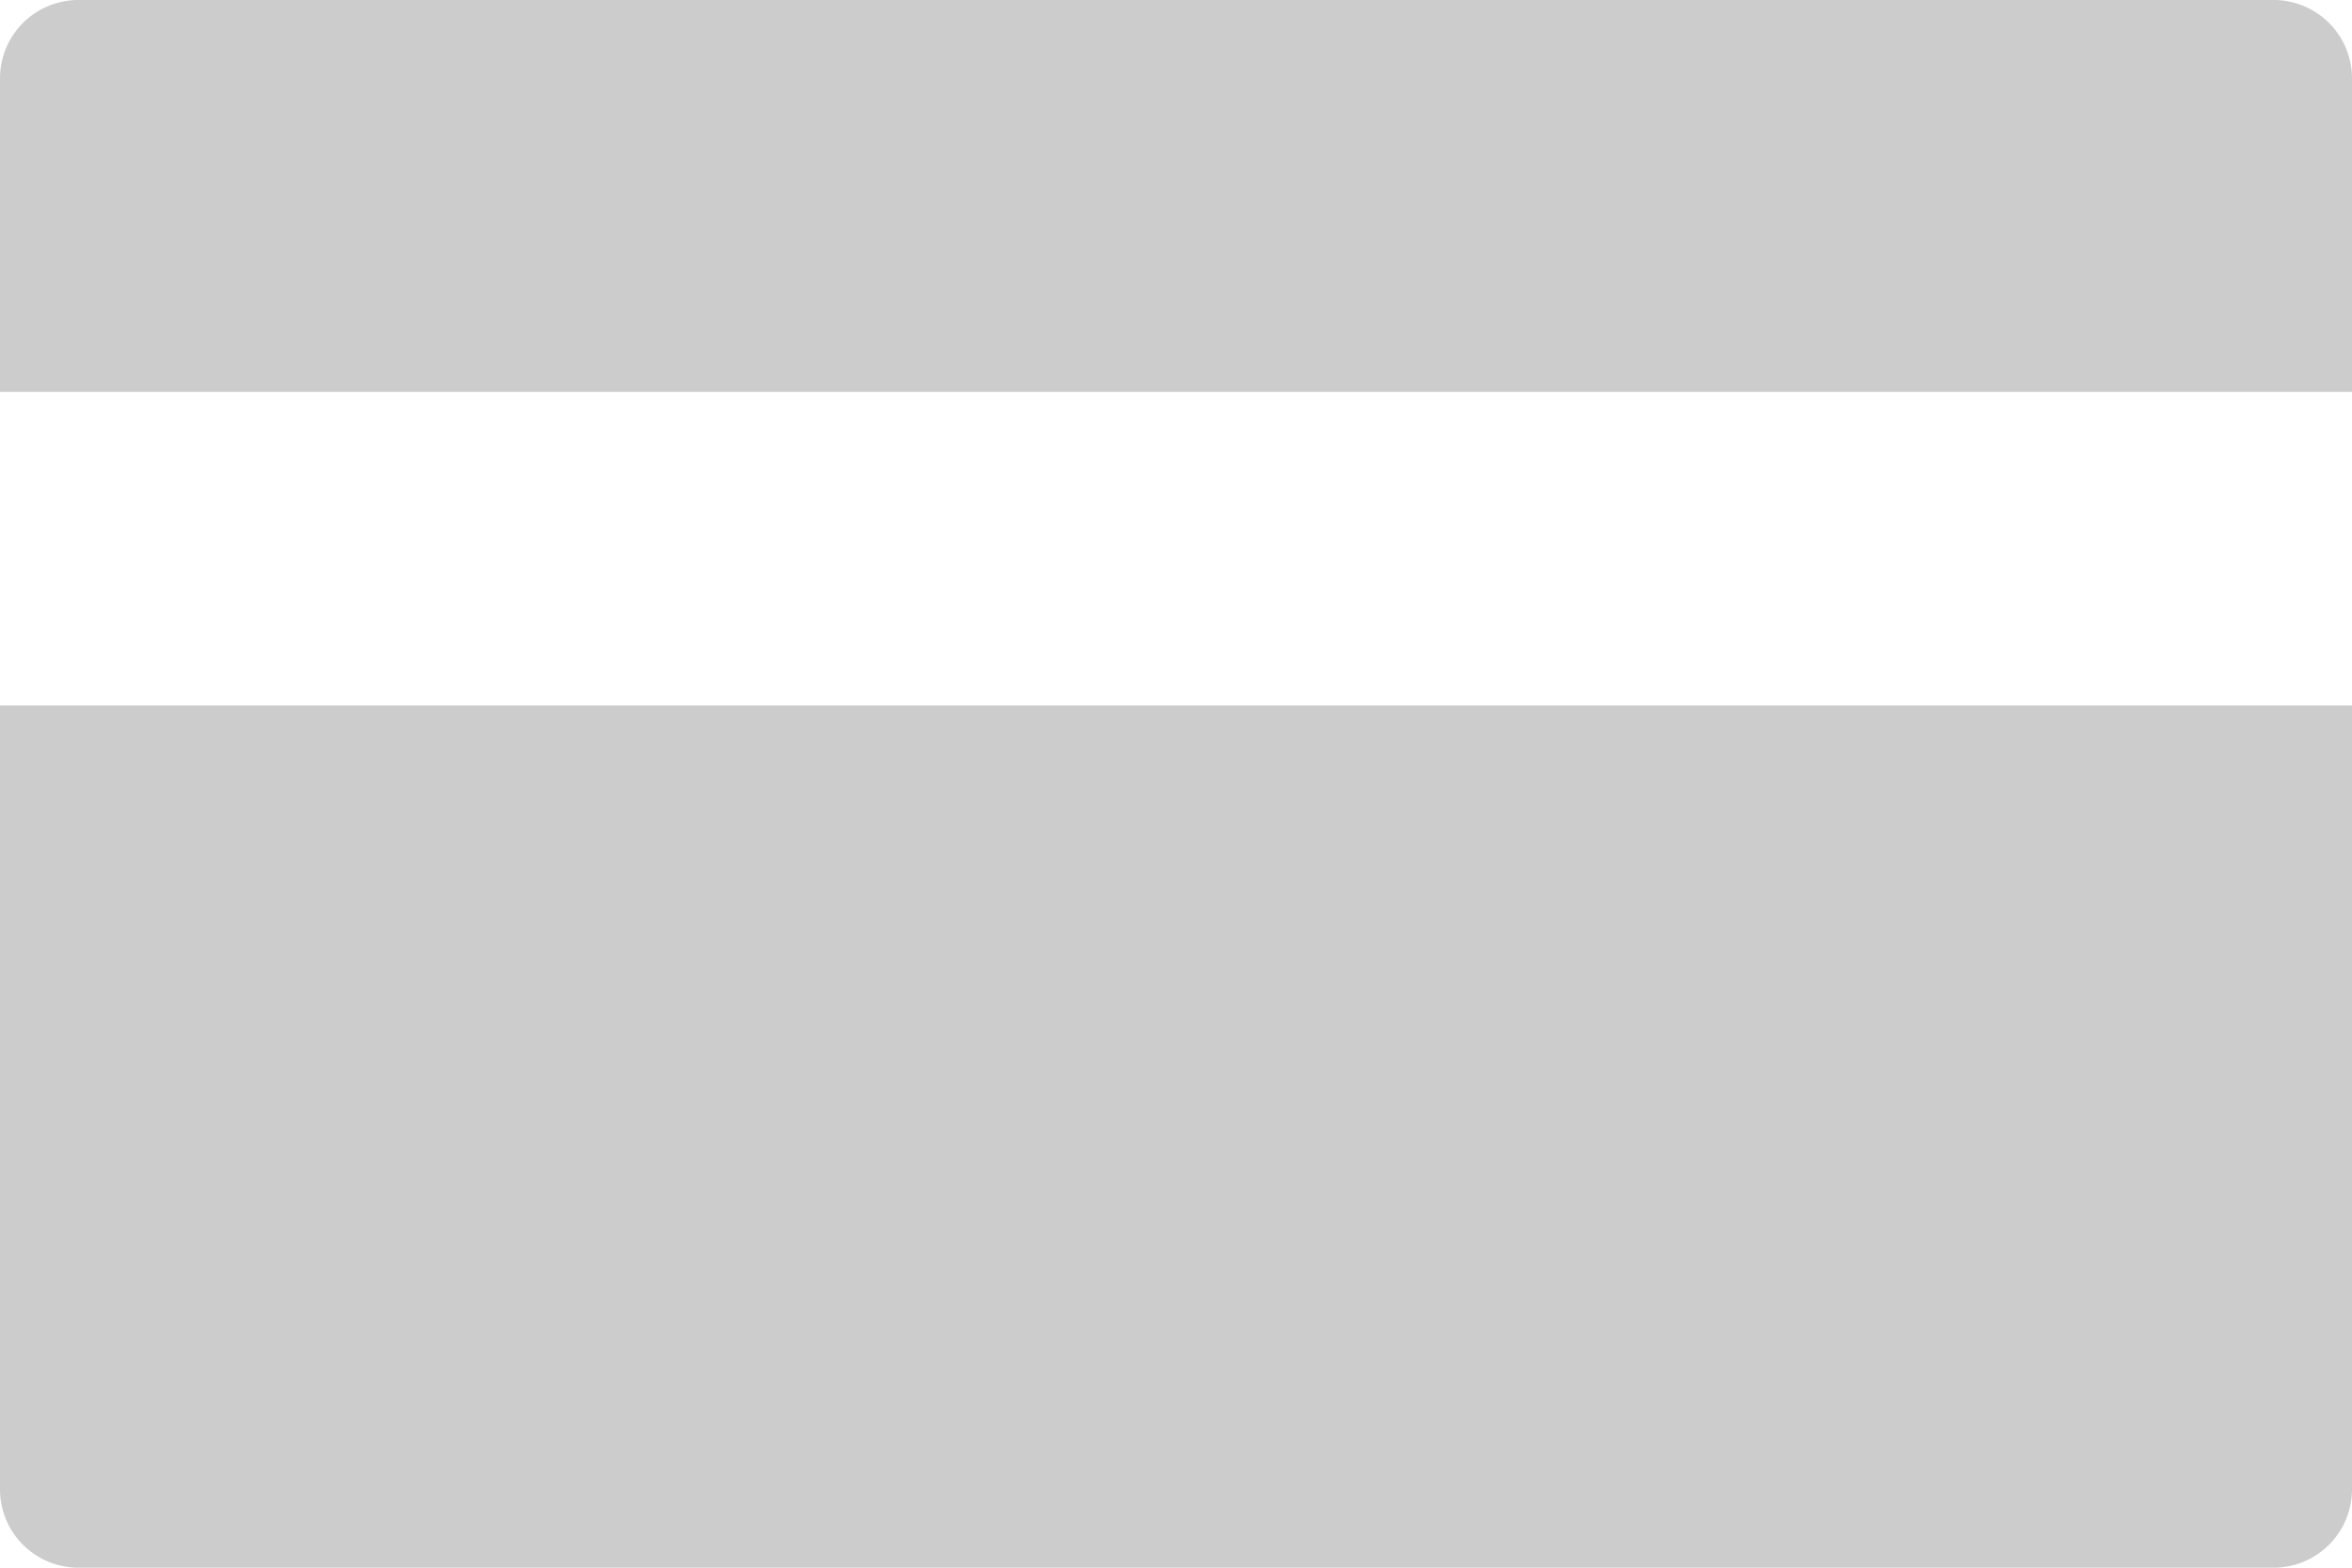 <svg xmlns="http://www.w3.org/2000/svg" width="30" height="20" viewBox="0 0 30 20">
    <path fill="#CCC" fill-rule="evenodd" d="M30 5V1a1 1 0 0 0-1-1H1a1 1 0 0 0-1 1v4h30zm0 4v10a1 1 0 0 1-1 1H1a1 1 0 0 1-1-1V9h30z"/>
</svg>
